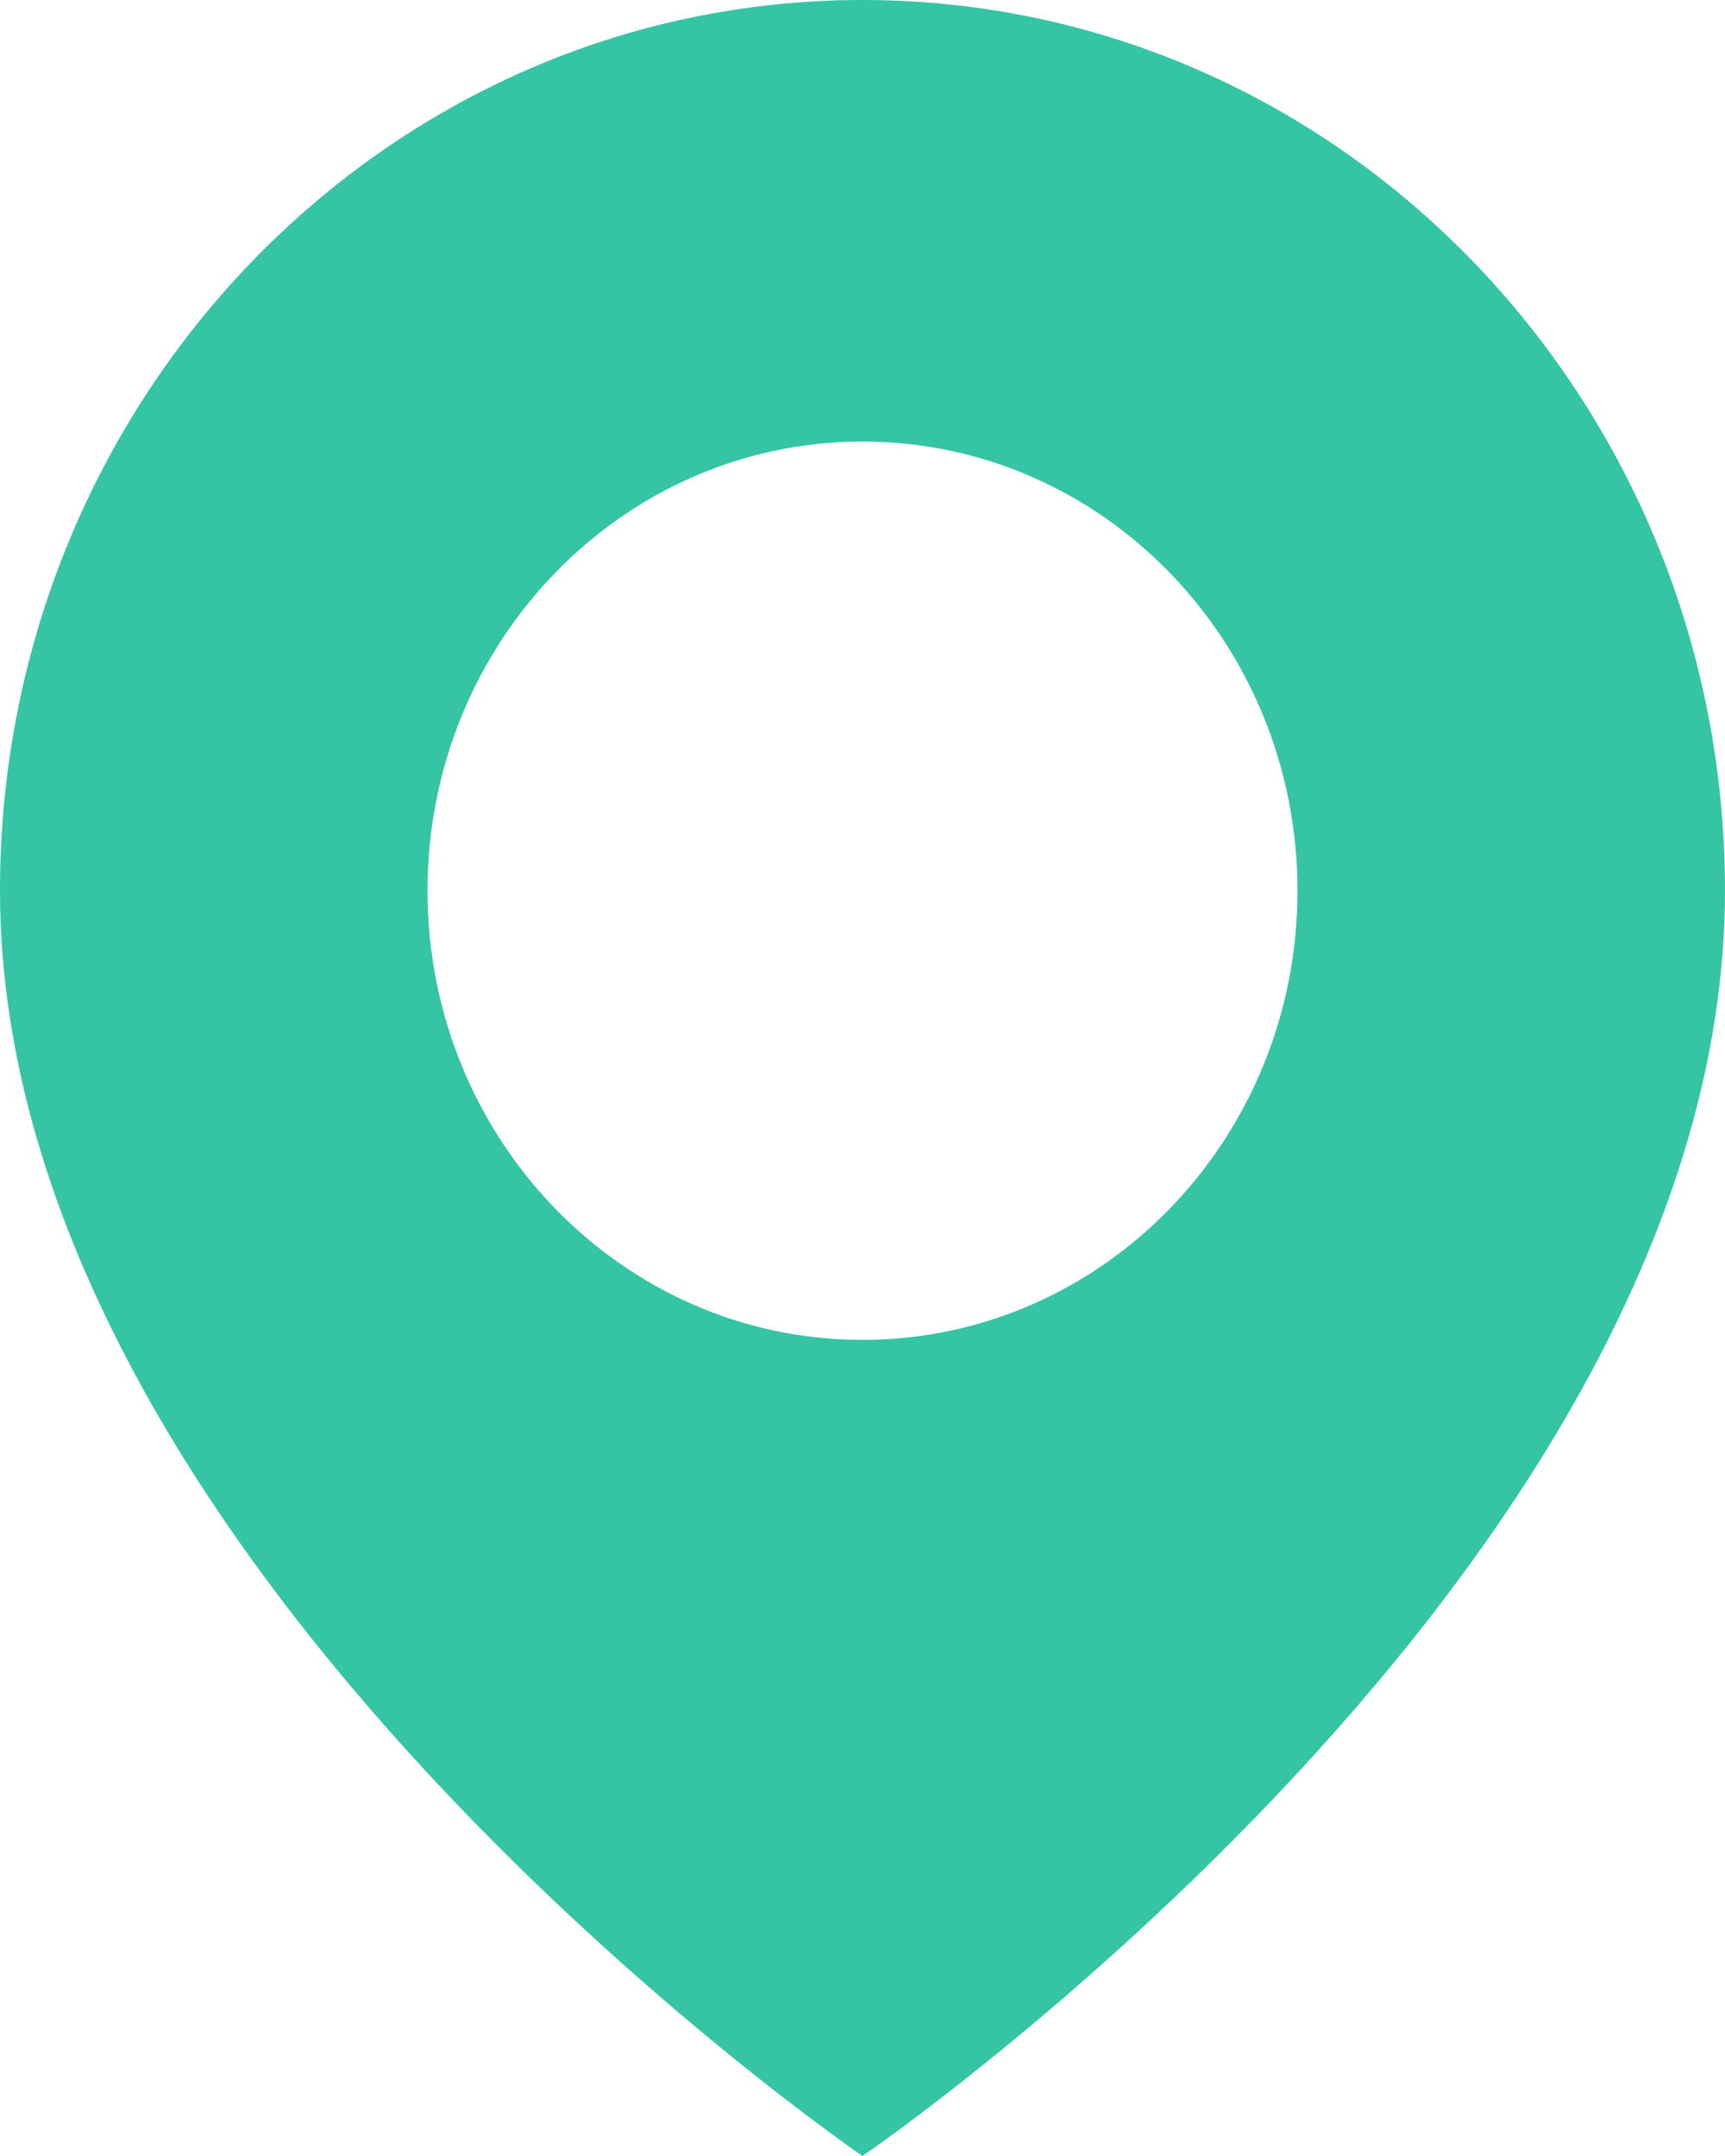 <?xml version="1.0" encoding="UTF-8"?>
<svg width="12px" height="15px" viewBox="0 0 12 15" version="1.1" xmlns="http://www.w3.org/2000/svg" xmlns:xlink="http://www.w3.org/1999/xlink">
    <!-- Generator: Sketch 47.1 (45422) - http://www.bohemiancoding.com/sketch -->
    <title>Shape Copy</title>
    <desc>Created with Sketch.</desc>
    <defs></defs>
    <g id="Guidelines" stroke="none" stroke-width="1" fill="none" fill-rule="evenodd">
        <g id="Social-Page-Historique" transform="translate(-327, -474)" fill-rule="nonzero" fill="#35C5A5">
            <path d="M333,474 C329.686,474 327,476.774 327,480.197 C327,484.904 333,489 333,489 C333,489 339,484.904 339,480.197 C339,476.774 336.314,474 333,474 Z M333,483.322 C331.329,483.322 329.974,481.923 329.974,480.197 C329.974,478.471 331.329,477.072 333,477.072 C334.671,477.072 336.026,478.471 336.026,480.197 C336.026,481.923 334.671,483.322 333,483.322 Z" id="Shape-Copy"></path>
        </g>
    </g>
</svg>